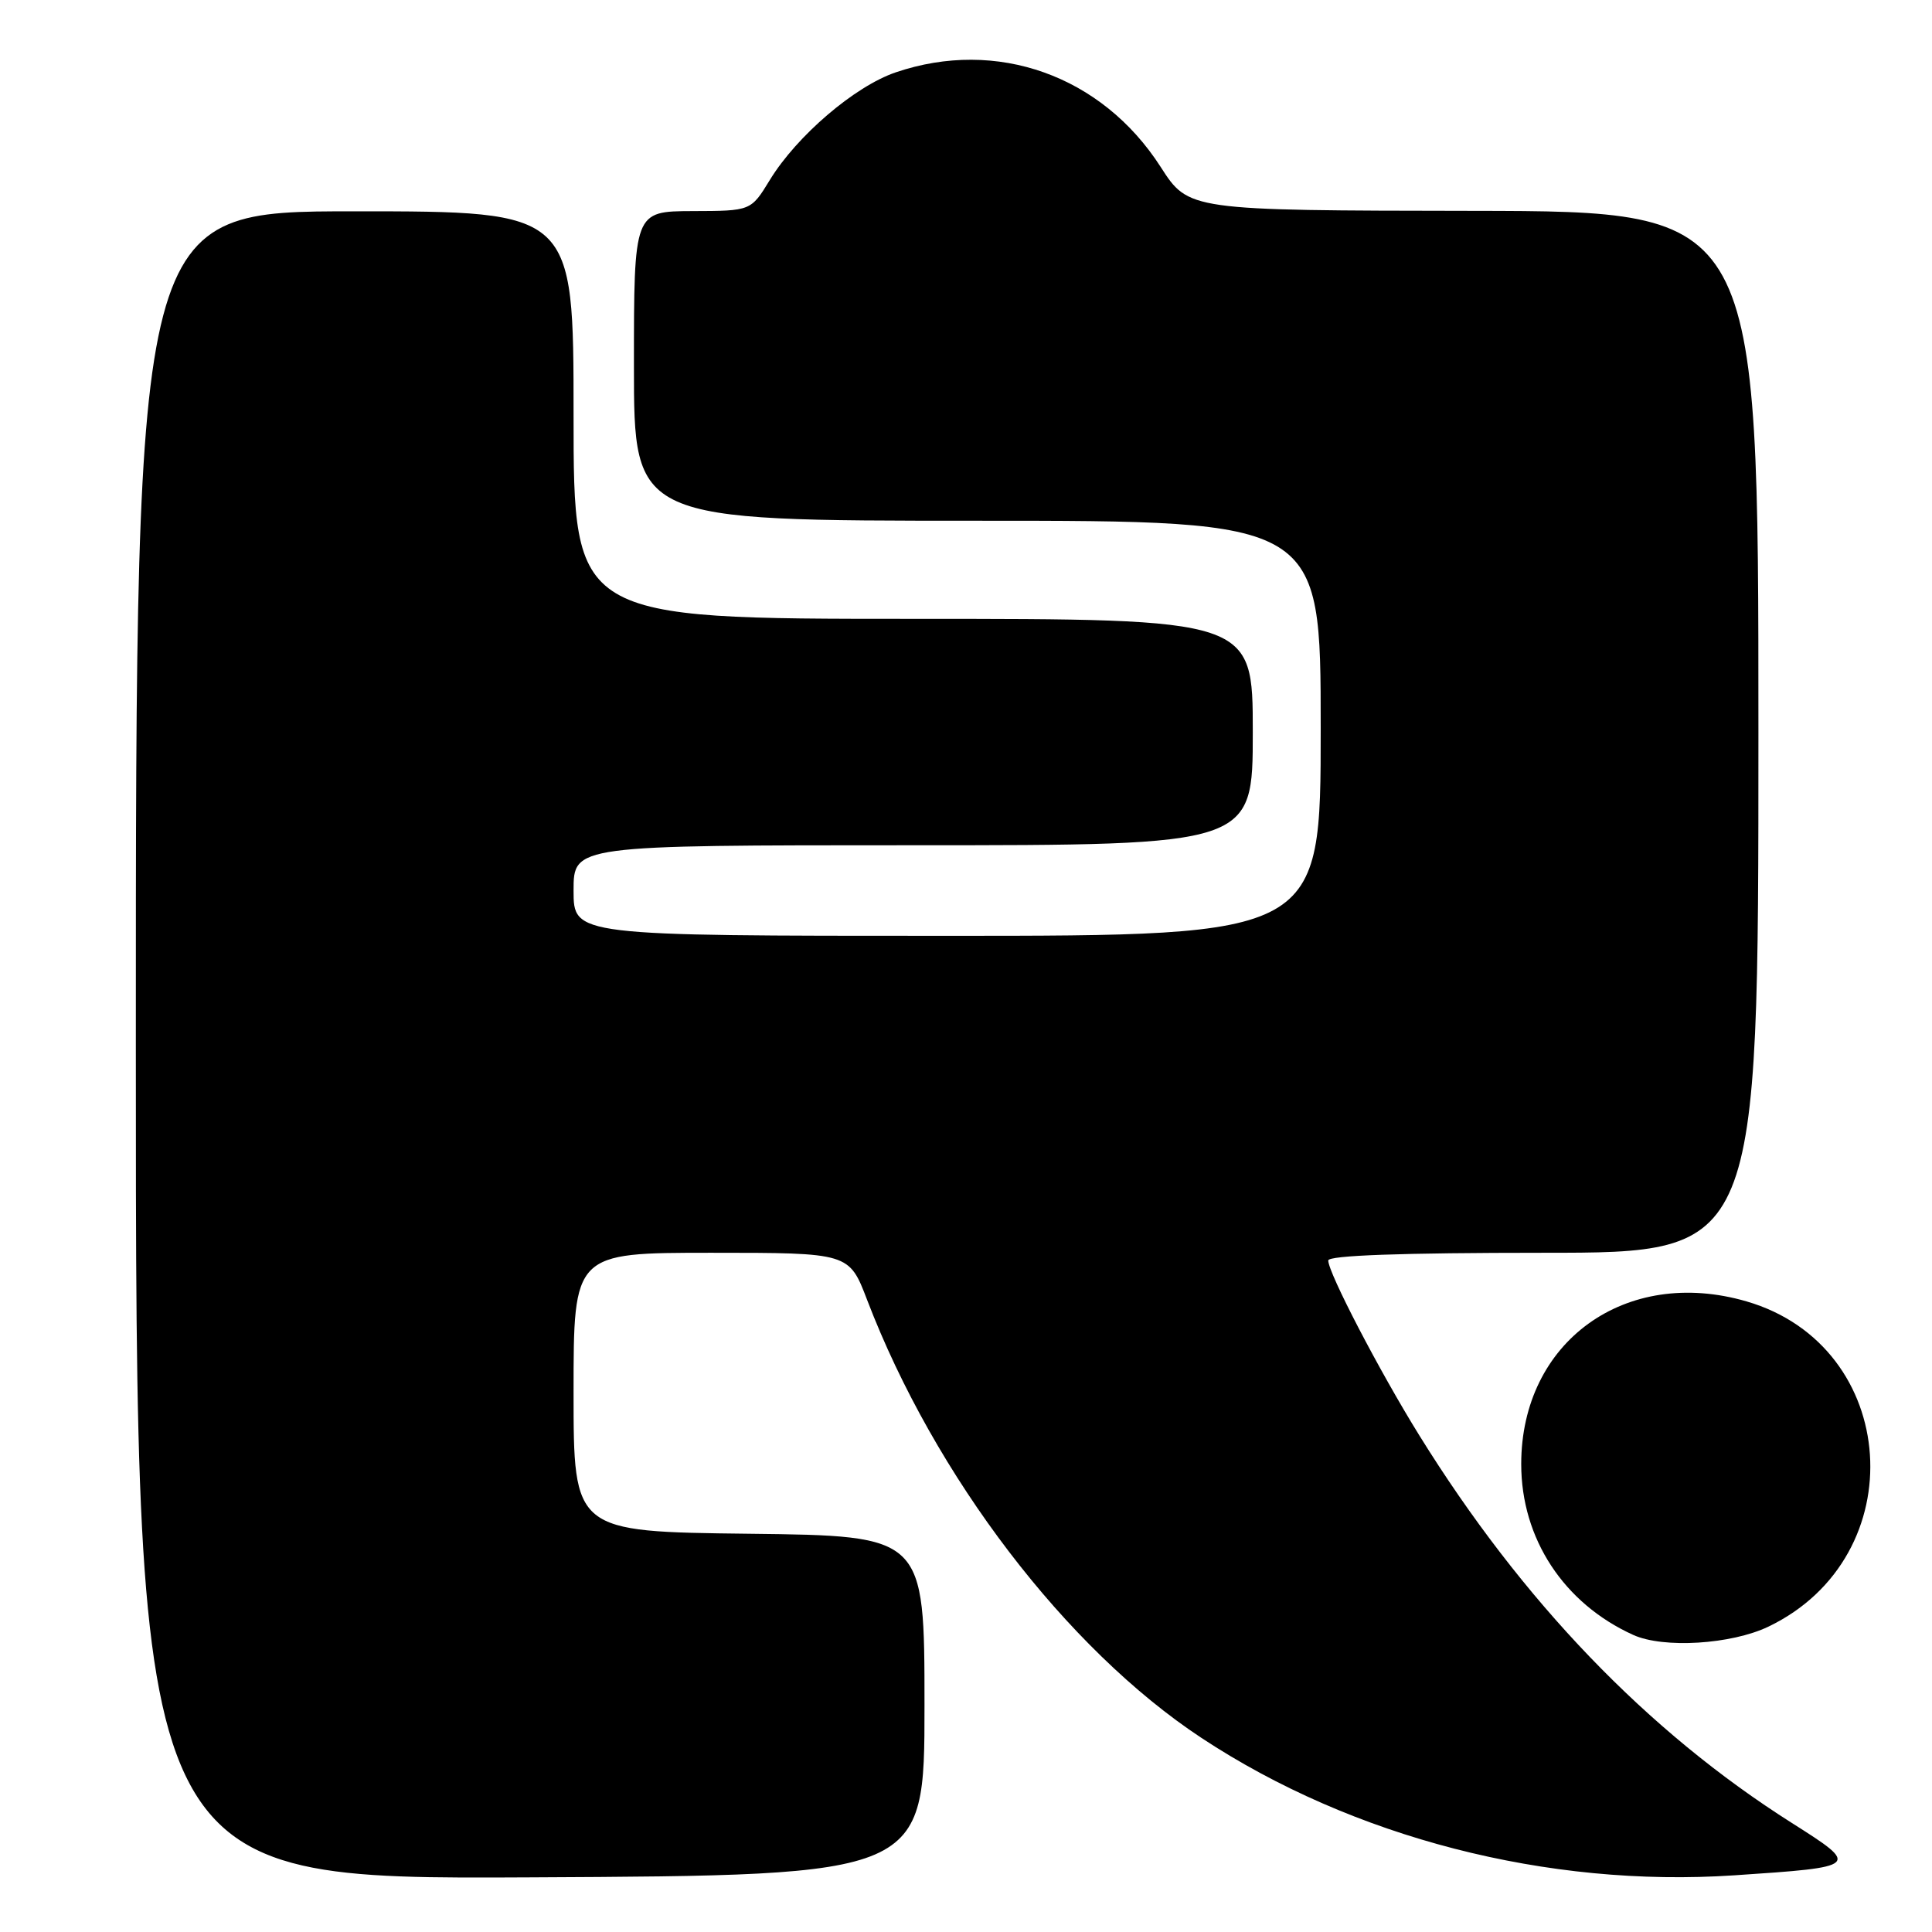 <?xml version="1.0" encoding="UTF-8" standalone="no"?>
<!DOCTYPE svg PUBLIC "-//W3C//DTD SVG 1.1//EN" "http://www.w3.org/Graphics/SVG/1.1/DTD/svg11.dtd" >
<svg xmlns="http://www.w3.org/2000/svg" xmlns:xlink="http://www.w3.org/1999/xlink" version="1.1" viewBox="0 0 256 256">
 <g >
 <path fill="currentColor"
d=" M 122.50 226.00 C 122.50 203.50 122.50 203.50 99.25 203.23 C 76.00 202.96 76.00 202.96 76.00 184.48 C 76.00 166.00 76.00 166.00 94.26 166.00 C 112.51 166.00 112.51 166.00 114.90 172.25 C 123.85 195.62 141.29 218.47 159.21 230.29 C 179.23 243.49 205.04 250.15 229.80 248.49 C 246.45 247.38 246.52 247.31 237.41 241.54 C 218.25 229.40 201.69 212.17 188.05 190.17 C 182.78 181.68 176.00 168.65 176.00 167.02 C 176.00 166.35 185.70 166.00 204.50 166.00 C 233.00 166.00 233.00 166.00 233.00 97.00 C 233.00 28.00 233.00 28.00 195.25 27.94 C 157.50 27.89 157.50 27.89 153.78 22.10 C 145.99 9.99 132.07 5.03 118.68 9.59 C 113.25 11.44 105.58 18.00 102.00 23.86 C 99.50 27.95 99.50 27.95 91.75 27.97 C 84.00 28.00 84.00 28.00 84.00 48.50 C 84.00 69.00 84.00 69.00 129.50 69.00 C 175.00 69.00 175.00 69.00 175.00 96.50 C 175.00 124.00 175.00 124.00 125.50 124.00 C 76.00 124.00 76.00 124.00 76.00 118.00 C 76.00 112.00 76.00 112.00 121.00 112.00 C 166.00 112.00 166.00 112.00 166.00 97.00 C 166.00 82.00 166.00 82.00 121.00 82.00 C 76.00 82.00 76.00 82.00 76.00 55.00 C 76.00 28.00 76.00 28.00 47.00 28.00 C 18.00 28.00 18.00 28.00 18.00 138.51 C 18.00 249.02 18.00 249.02 70.25 248.76 C 122.50 248.50 122.50 248.50 122.50 226.00 Z  M 234.32 215.54 C 253.68 206.25 251.80 178.36 231.42 172.44 C 215.40 167.78 201.57 177.77 201.57 194.00 C 201.57 203.88 207.20 212.46 216.42 216.64 C 220.43 218.45 229.39 217.90 234.32 215.54 Z "/>
</g>
</svg>